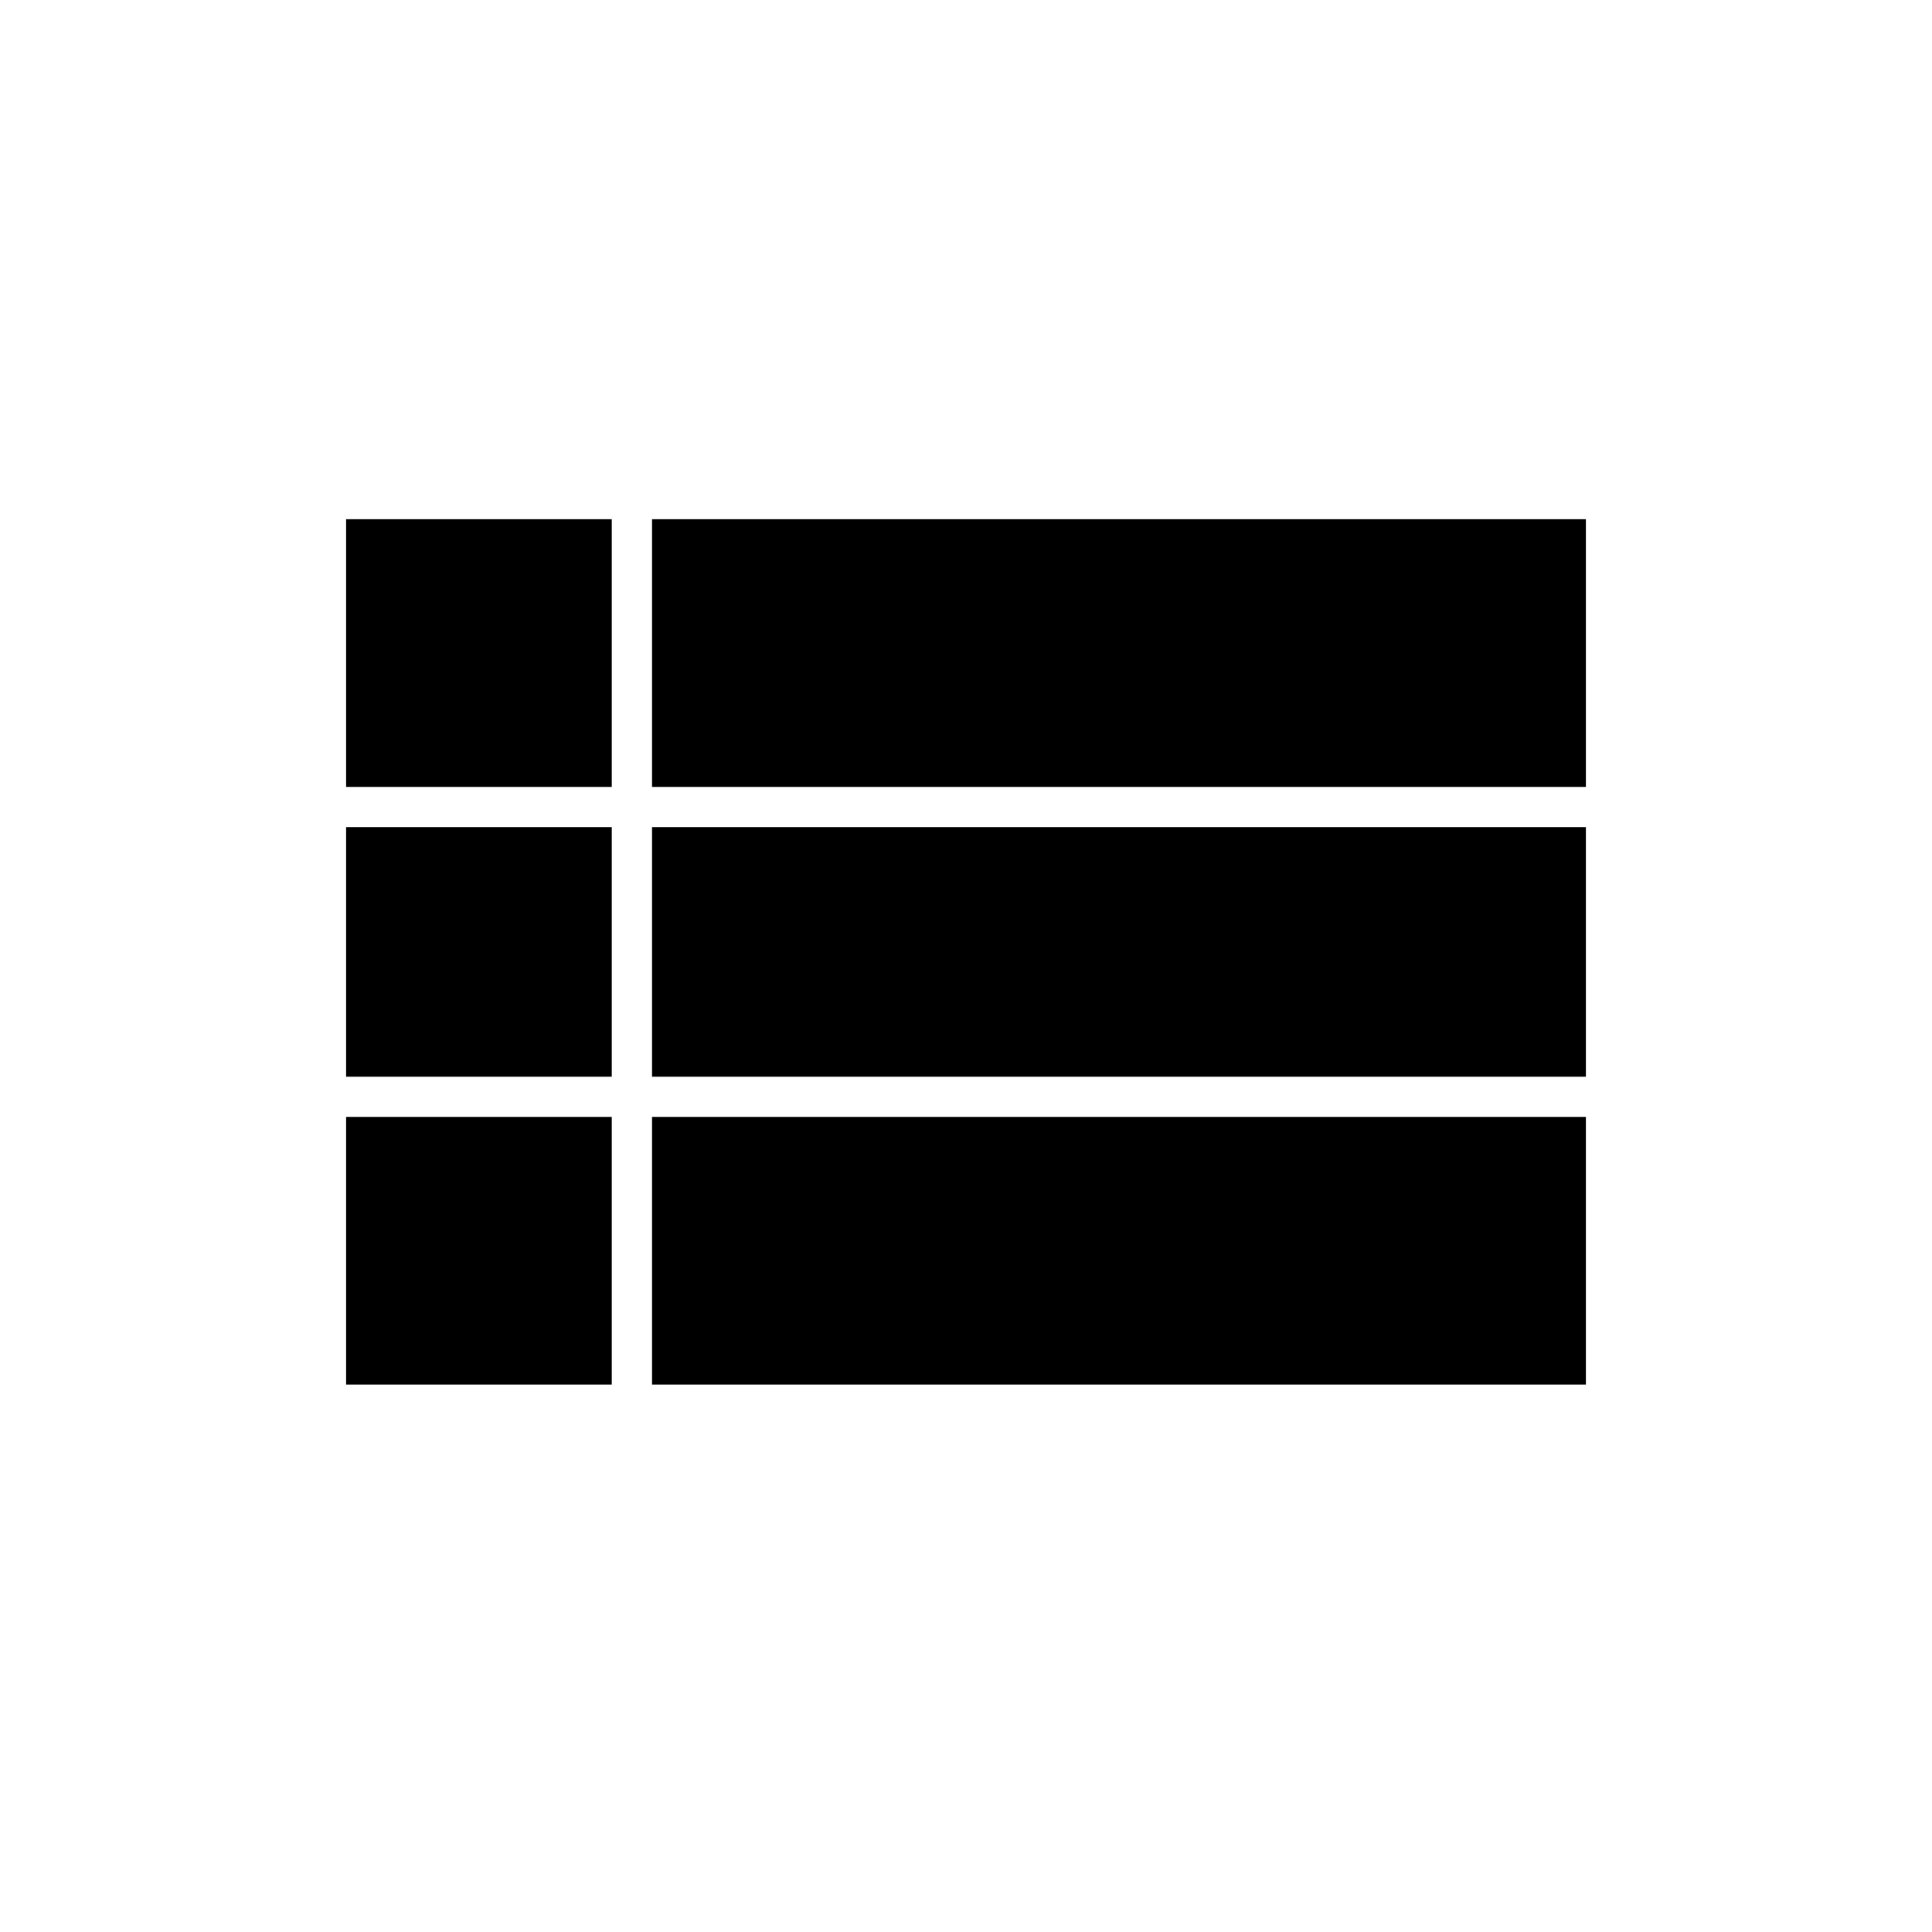 <svg xmlns="http://www.w3.org/2000/svg" height="20" width="20"><path d="M3.583 8.146V5.375H6.333V8.146ZM6.75 8.146V5.375H16.417V8.146ZM6.75 11.146V8.562H16.417V11.146ZM6.75 14.333V11.562H16.417V14.333ZM3.583 14.333V11.562H6.333V14.333ZM3.583 11.146V8.562H6.333V11.146Z"/></svg>
